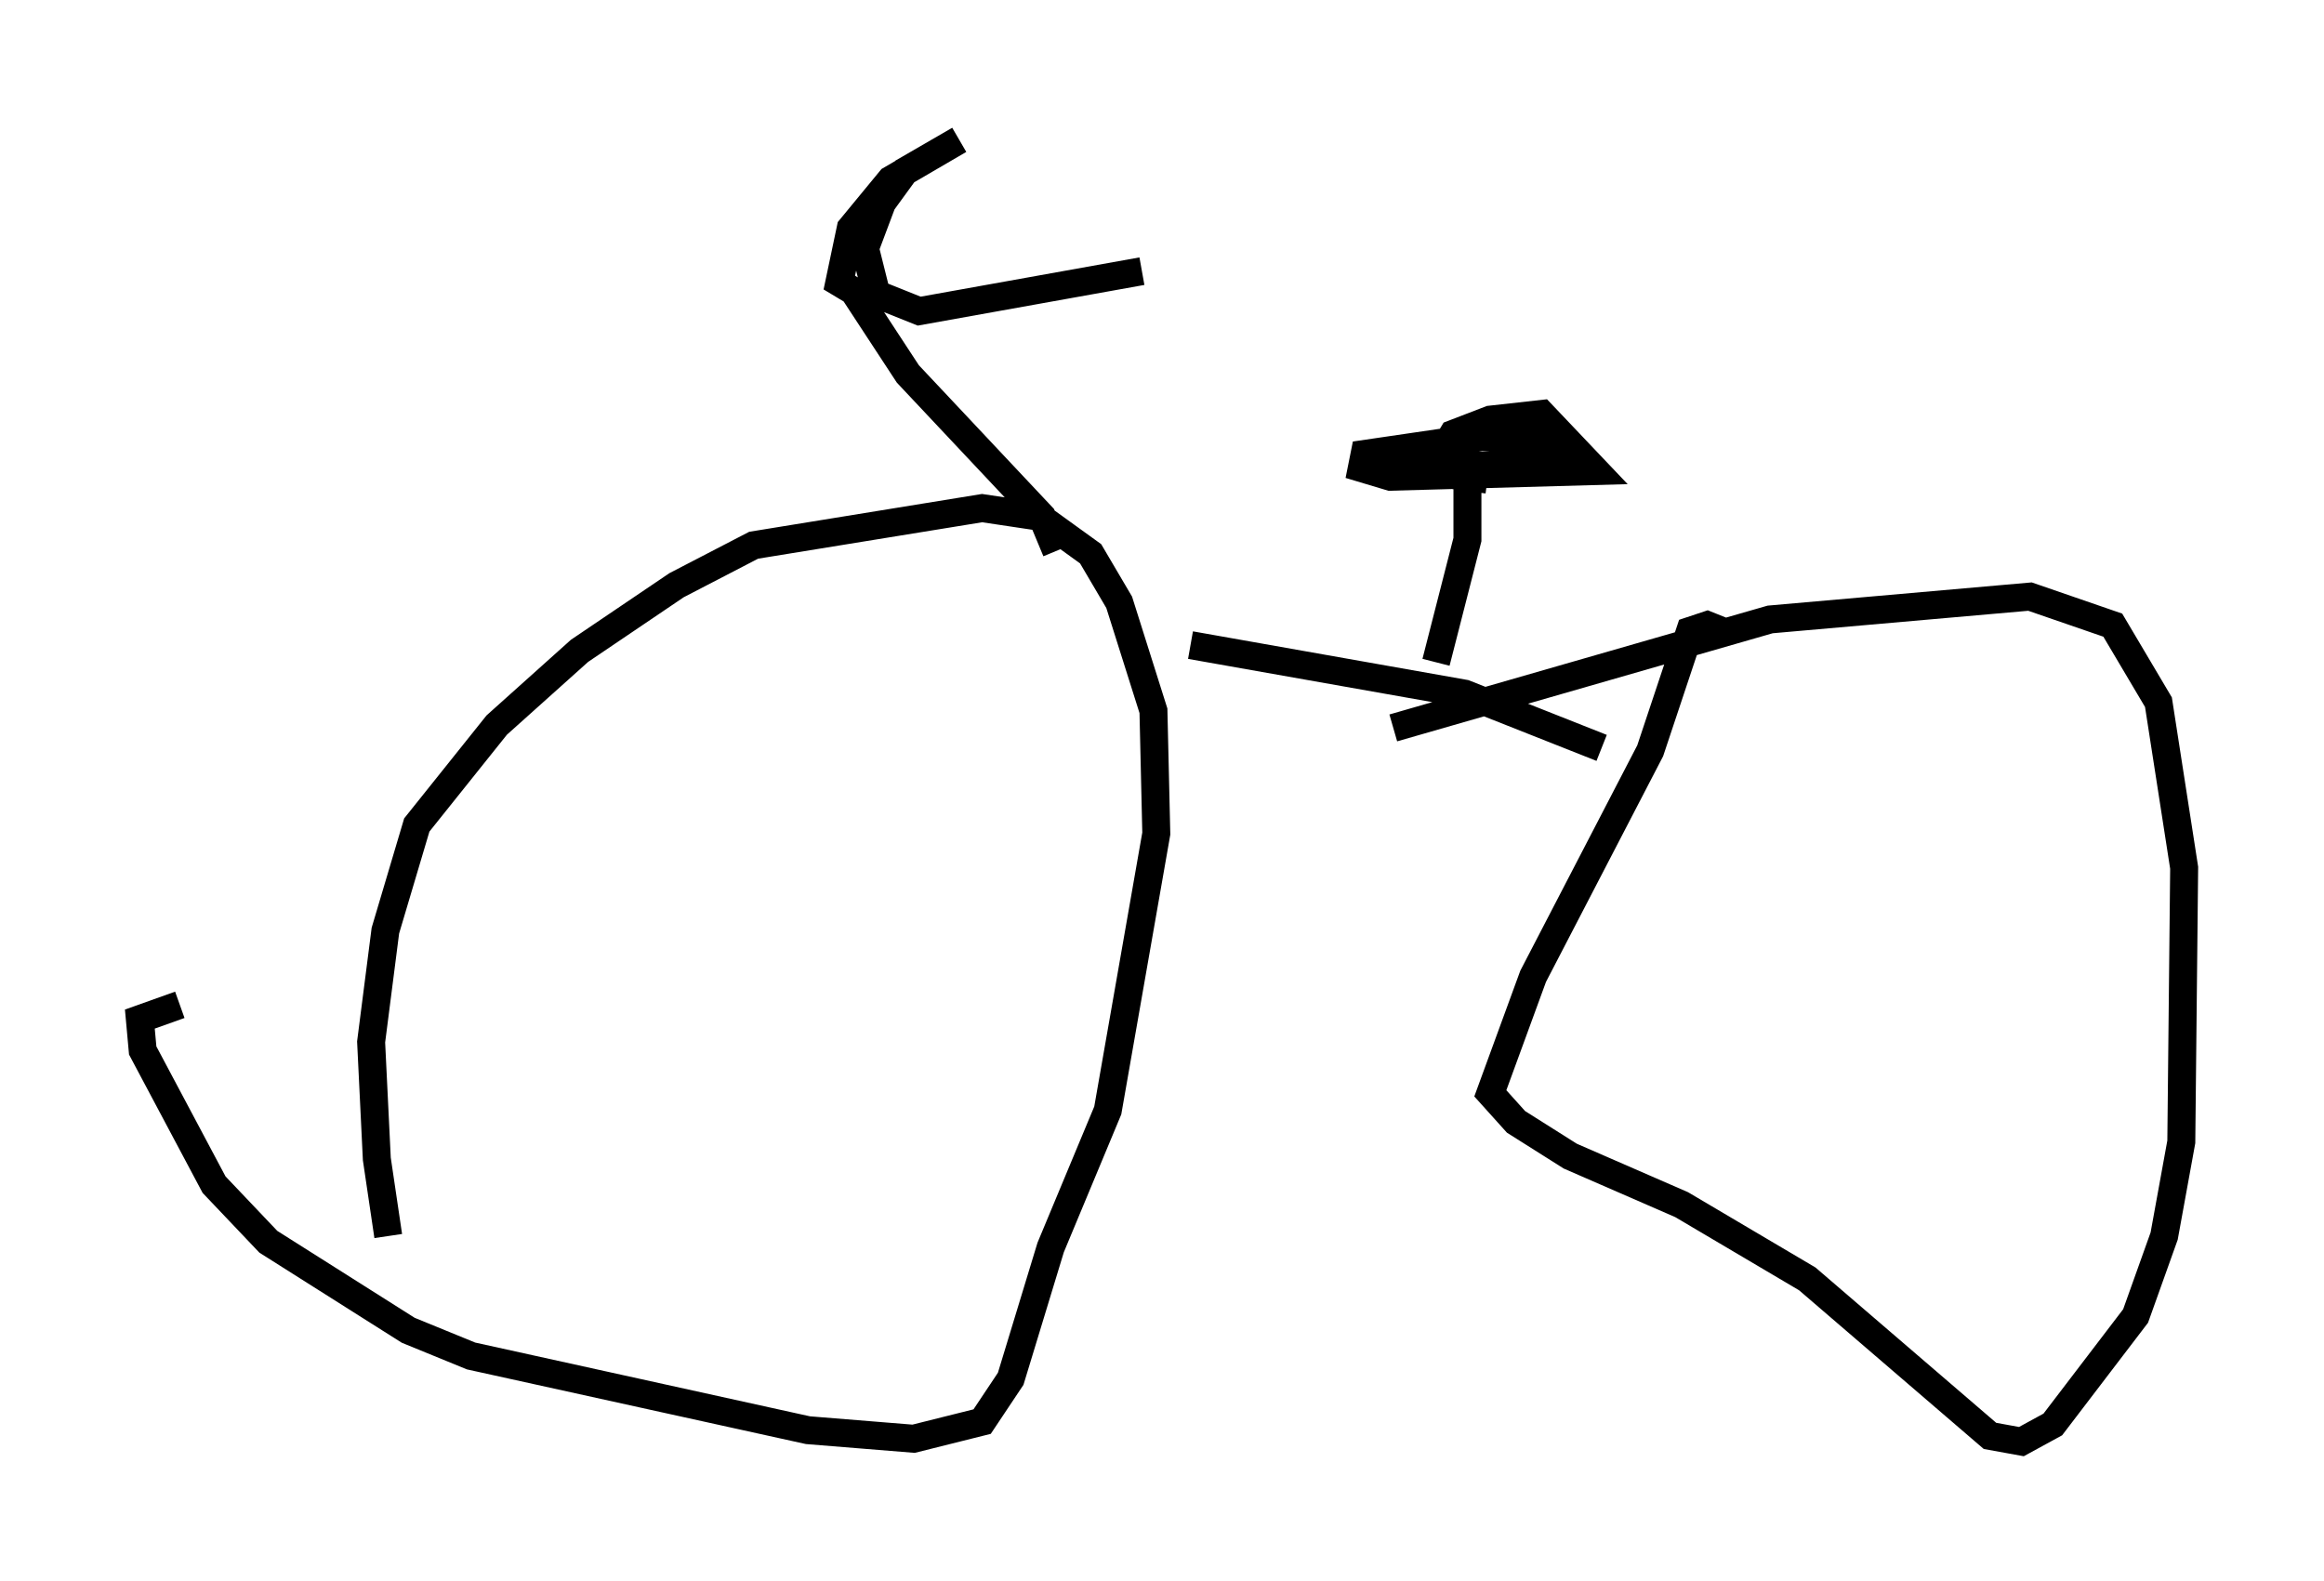 <?xml version="1.0" encoding="utf-8" ?>
<svg baseProfile="full" height="56.551" version="1.1" width="83.092" xmlns="http://www.w3.org/2000/svg" xmlns:ev="http://www.w3.org/2001/xml-events" xmlns:xlink="http://www.w3.org/1999/xlink"><defs /><rect fill="white" height="56.551" width="83.092" x="0" y="0" /><path d="M14.596, 46.242 m-0.715, -2.042 l-0.408, -2.756 -0.204, -4.185 l0.51, -3.981 1.123, -3.777 l2.858, -3.573 2.96, -2.654 l3.471, -2.348 2.756, -1.429 l8.167, -1.327 2.042, 0.306 l1.838, 1.327 1.021, 1.735 l1.225, 3.879 0.102, 4.39 l-1.735, 9.902 -2.042, 4.9 l-1.429, 4.696 -1.021, 1.531 l-2.45, 0.613 -3.777, -0.306 l-12.046, -2.654 -2.246, -0.919 l-5.002, -3.165 -1.94, -2.042 l-2.552, -4.798 -0.102, -1.123 l1.429, -0.51 m43.386, -9.902 l13.475, -3.879 9.29, -0.817 l2.96, 1.021 1.633, 2.756 l0.919, 5.921 -0.102, 9.8 l-0.613, 3.369 -1.021, 2.858 l-2.96, 3.879 -1.123, 0.613 l-1.123, -0.204 -6.533, -5.615 l-4.492, -2.654 -3.981, -1.735 l-1.94, -1.225 -0.919, -1.021 l1.531, -4.185 4.185, -8.065 l1.429, -4.288 0.613, -0.204 l0.51, 0.204 m-18.988, 0.51 l9.8, 1.735 4.9, 1.94 m-19.498, -7.044 l-0.51, -1.225 -4.798, -5.104 l-1.94, -2.96 -0.51, -0.306 l0.408, -1.94 1.429, -1.735 l2.45, -1.429 -1.94, 1.123 l-0.817, 1.123 -0.613, 1.633 l0.408, 1.633 1.531, 0.613 l7.963, -1.429 m10.515, 13.986 l1.123, -4.39 0.0, -2.552 l-0.817, -0.715 0.306, -0.51 l1.327, -0.51 1.838, -0.204 l1.94, 2.042 -7.35, 0.204 l-1.021, -0.306 0.102, -0.51 l4.185, -0.613 2.96, 0.204 l0.715, 0.817 -7.35, 0.0 l3.879, 0.51 " fill="none" stroke="black" stroke-width="1" /></svg>